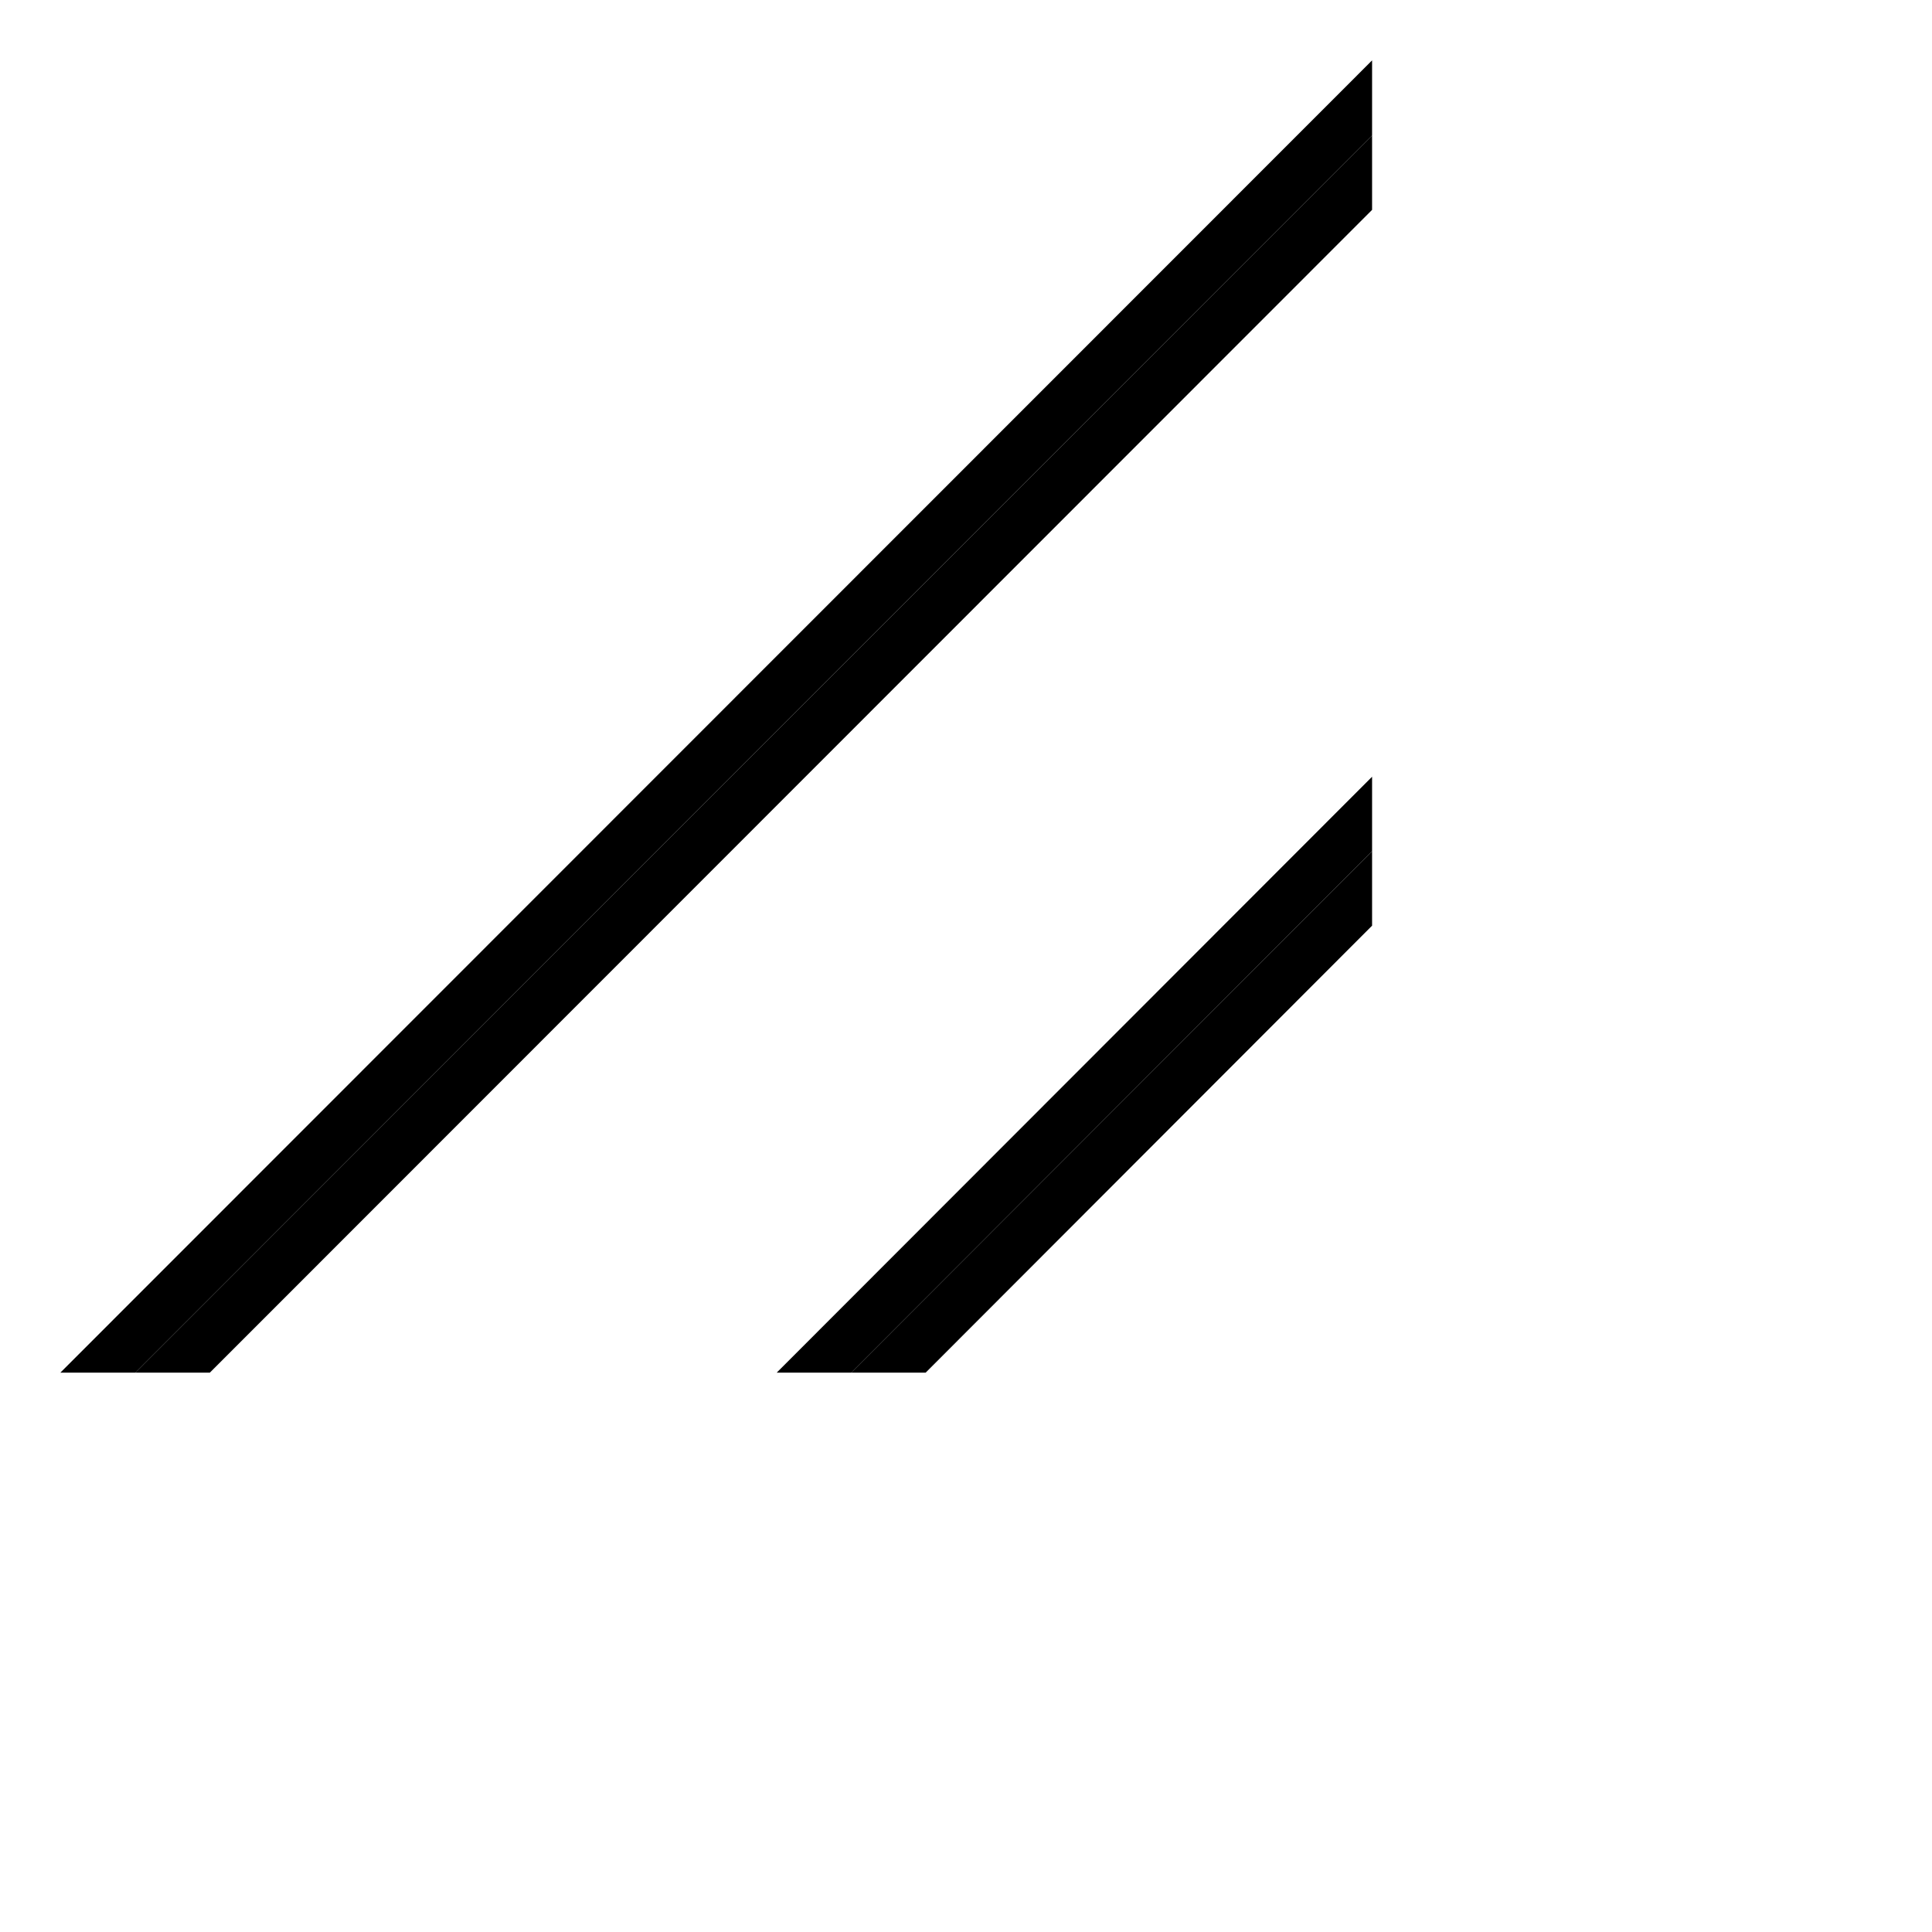 <svg width="32" height="32" viewBox="0 0 32 32" fill="none" xmlns="http://www.w3.org/2000/svg">
<path d="M22.726 2.243V1L1 22.735H2.243L22.726 2.243Z" fill="black"/>
<path d="M2.243 22.735H3.476L22.726 3.476V2.243L2.243 22.735Z" fill="black"/>
<path d="M14.099 22.735H15.332L22.726 15.332V14.099L14.099 22.735Z" fill="black"/>
<path d="M14.099 22.735L22.726 14.099V12.865L12.865 22.735H14.099Z" fill="black"/>
</svg>
